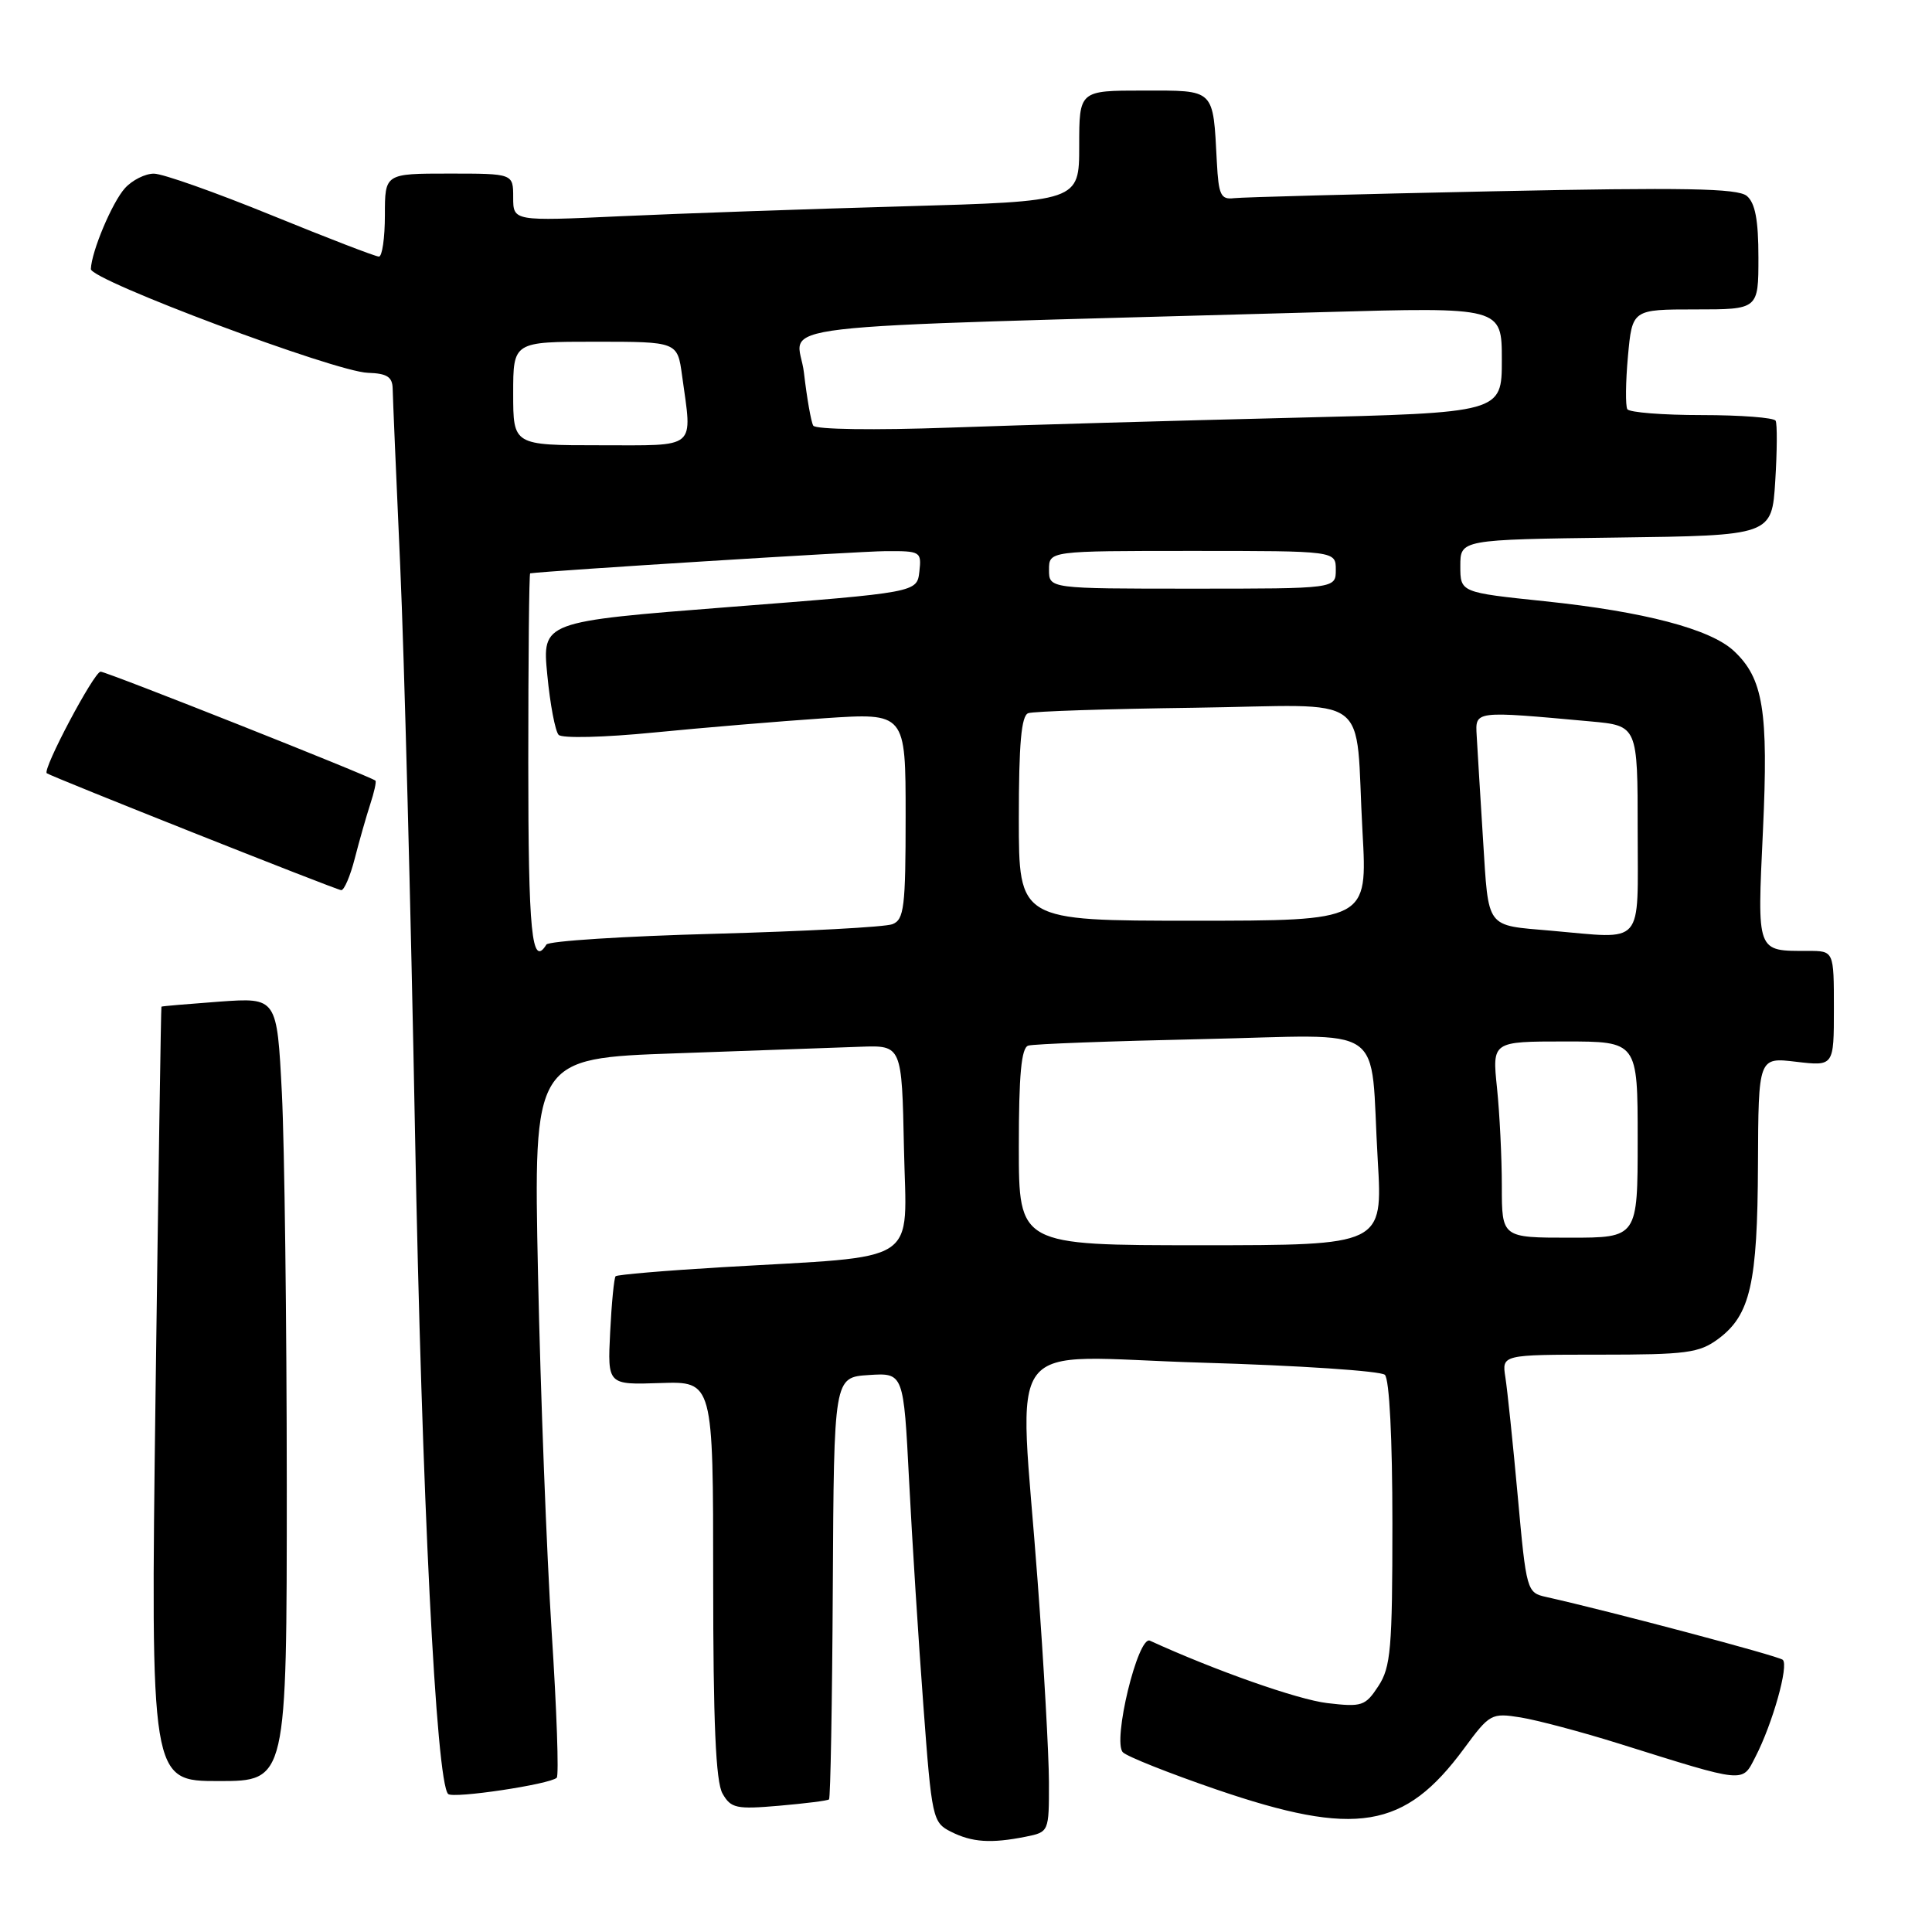 <?xml version="1.0" encoding="UTF-8" standalone="no"?>
<!DOCTYPE svg PUBLIC "-//W3C//DTD SVG 1.1//EN" "http://www.w3.org/Graphics/SVG/1.1/DTD/svg11.dtd" >
<svg xmlns="http://www.w3.org/2000/svg" xmlns:xlink="http://www.w3.org/1999/xlink" version="1.1" viewBox="0 0 256 256">
 <g >
 <path fill="currentColor"
d=" M 135.88 243.38 C 139.00 242.75 139.00 242.75 138.99 236.12 C 138.98 232.48 138.31 220.50 137.49 209.50 C 135.03 176.14 132.30 179.76 159.25 180.56 C 172.04 180.93 182.95 181.66 183.50 182.17 C 184.10 182.73 184.50 190.63 184.50 201.84 C 184.50 218.42 184.29 220.91 182.64 223.42 C 180.91 226.06 180.46 226.21 175.87 225.67 C 171.96 225.21 161.01 221.35 152.37 217.40 C 150.79 216.67 147.37 230.77 148.79 232.19 C 149.36 232.76 154.93 234.97 161.16 237.11 C 179.69 243.45 186.11 242.39 194.00 231.68 C 197.39 227.08 197.62 226.95 201.50 227.57 C 203.70 227.93 209.55 229.48 214.50 231.03 C 231.45 236.34 230.81 236.28 232.59 232.82 C 234.87 228.42 237.06 220.64 236.22 219.93 C 235.61 219.41 213.33 213.50 204.89 211.61 C 202.31 211.04 202.25 210.83 201.11 198.26 C 200.47 191.24 199.73 184.15 199.47 182.50 C 199.00 179.50 199.00 179.50 211.93 179.50 C 223.48 179.50 225.15 179.28 227.68 177.41 C 231.93 174.25 232.88 170.08 232.94 154.30 C 233.00 140.09 233.00 140.09 238.00 140.69 C 243.00 141.28 243.00 141.28 243.00 133.64 C 243.00 126.00 243.00 126.00 239.58 126.00 C 232.69 126.00 232.84 126.38 233.60 110.06 C 234.34 94.14 233.64 89.87 229.72 86.23 C 226.60 83.34 217.83 81.04 204.72 79.67 C 193.50 78.50 193.50 78.50 193.50 75.00 C 193.50 71.50 193.50 71.50 214.14 71.23 C 234.78 70.96 234.78 70.96 235.23 63.73 C 235.48 59.75 235.50 56.16 235.28 55.75 C 235.06 55.34 230.66 55.00 225.50 55.00 C 220.34 55.00 215.90 54.65 215.63 54.22 C 215.37 53.79 215.40 50.64 215.71 47.22 C 216.28 41.00 216.28 41.00 224.64 41.00 C 233.00 41.00 233.00 41.00 233.00 34.12 C 233.00 29.14 232.57 26.89 231.46 25.96 C 230.23 24.95 223.20 24.82 197.71 25.35 C 179.99 25.72 164.60 26.13 163.50 26.26 C 161.76 26.47 161.47 25.84 161.24 21.50 C 160.72 11.66 161.07 12.00 151.48 12.00 C 143.00 12.00 143.00 12.00 143.00 19.34 C 143.00 26.68 143.00 26.68 119.75 27.34 C 106.96 27.70 90.09 28.29 82.25 28.65 C 68.00 29.31 68.00 29.31 68.00 26.15 C 68.00 23.00 68.00 23.00 59.50 23.00 C 51.00 23.00 51.00 23.00 51.00 28.50 C 51.00 31.52 50.64 34.00 50.21 34.00 C 49.77 34.00 43.36 31.53 35.96 28.51 C 28.55 25.49 21.56 23.01 20.40 23.01 C 19.25 23.00 17.52 23.87 16.56 24.93 C 14.87 26.80 12.13 33.29 12.04 35.65 C 11.99 37.11 44.43 49.27 48.75 49.40 C 51.28 49.48 52.00 49.94 52.03 51.50 C 52.05 52.60 52.50 63.17 53.03 75.00 C 53.56 86.83 54.44 120.58 54.99 150.00 C 55.89 198.11 57.79 236.12 59.38 237.71 C 60.02 238.36 72.90 236.43 73.77 235.56 C 74.07 235.27 73.77 226.58 73.10 216.26 C 72.44 205.94 71.62 184.61 71.29 168.86 C 70.69 140.23 70.69 140.23 89.60 139.57 C 99.99 139.20 110.97 138.81 114.00 138.70 C 119.50 138.50 119.50 138.50 119.78 152.17 C 120.10 167.85 122.40 166.34 95.72 167.91 C 88.14 168.36 81.78 168.90 81.57 169.11 C 81.37 169.33 81.04 172.65 80.85 176.50 C 80.50 183.50 80.50 183.50 87.50 183.26 C 94.50 183.03 94.50 183.03 94.50 209.26 C 94.50 228.25 94.84 236.10 95.74 237.66 C 96.85 239.61 97.57 239.76 103.24 239.27 C 106.68 238.97 109.66 238.60 109.85 238.43 C 110.04 238.27 110.27 225.62 110.35 210.32 C 110.50 182.50 110.50 182.50 115.11 182.20 C 119.73 181.90 119.73 181.90 120.46 196.20 C 120.86 204.07 121.71 217.46 122.35 225.97 C 123.46 240.96 123.58 241.49 126.00 242.71 C 128.80 244.12 131.29 244.29 135.88 243.38 Z  M 38.00 196.75 C 37.99 175.16 37.70 151.80 37.35 144.84 C 36.70 132.18 36.70 132.18 29.10 132.72 C 24.92 133.03 21.45 133.32 21.39 133.39 C 21.33 133.45 20.98 156.56 20.61 184.75 C 19.95 236.00 19.95 236.00 28.97 236.00 C 38.00 236.00 38.00 236.00 38.00 196.75 Z  M 47.01 113.75 C 47.61 111.41 48.53 108.19 49.05 106.59 C 49.58 104.99 49.89 103.57 49.75 103.44 C 49.13 102.88 14.13 89.00 13.33 89.00 C 12.47 89.00 5.58 102.00 6.20 102.46 C 6.84 102.93 44.54 117.91 45.21 117.95 C 45.60 117.98 46.41 116.09 47.01 113.75 Z  M 135.00 151.97 C 135.00 142.42 135.33 138.83 136.25 138.55 C 136.94 138.33 147.26 137.95 159.20 137.69 C 184.37 137.16 181.46 135.16 182.56 153.75 C 183.22 165.00 183.22 165.00 159.11 165.00 C 135.00 165.00 135.00 165.00 135.00 151.97 Z  M 199.00 157.15 C 199.00 153.38 198.71 147.53 198.36 144.15 C 197.72 138.00 197.72 138.00 207.36 138.00 C 217.00 138.00 217.00 138.00 217.00 151.00 C 217.00 164.00 217.00 164.00 208.00 164.00 C 199.00 164.00 199.00 164.00 199.00 157.15 Z  M 70.00 101.00 C 70.00 87.25 70.11 75.98 70.25 75.97 C 72.82 75.61 113.87 73.05 117.32 73.03 C 121.99 73.00 122.12 73.08 121.82 75.75 C 121.50 78.50 121.50 78.50 96.67 80.43 C 71.83 82.37 71.83 82.37 72.52 89.43 C 72.89 93.32 73.57 96.89 74.02 97.37 C 74.48 97.85 80.01 97.72 86.67 97.06 C 93.17 96.42 103.34 95.57 109.25 95.17 C 120.00 94.45 120.00 94.45 120.00 108.12 C 120.00 120.21 119.80 121.86 118.25 122.46 C 117.29 122.84 106.70 123.40 94.71 123.73 C 82.73 124.05 72.69 124.69 72.40 125.16 C 70.46 128.30 70.00 123.67 70.00 101.00 Z  M 205.50 123.32 C 196.78 122.56 197.27 123.21 196.51 111.26 C 196.14 105.34 195.76 99.15 195.67 97.50 C 195.48 94.15 195.26 94.18 210.75 95.59 C 217.00 96.16 217.00 96.16 217.00 110.08 C 217.00 125.61 218.04 124.41 205.50 123.32 Z  M 135.00 108.47 C 135.00 98.55 135.33 94.82 136.25 94.50 C 136.94 94.25 146.83 93.93 158.23 93.78 C 182.34 93.45 179.49 91.35 180.54 110.25 C 181.20 122.00 181.20 122.00 158.10 122.00 C 135.00 122.00 135.00 122.00 135.00 108.47 Z  M 139.00 75.50 C 139.00 73.00 139.00 73.00 158.00 73.00 C 177.00 73.00 177.00 73.00 177.00 75.50 C 177.00 78.00 177.00 78.00 158.00 78.00 C 139.00 78.00 139.00 78.00 139.00 75.50 Z  M 68.00 52.14 C 68.00 45.28 68.00 45.28 78.88 45.28 C 89.77 45.28 89.77 45.28 90.38 49.78 C 91.74 59.67 92.53 59.00 79.50 59.00 C 68.00 59.00 68.00 59.00 68.00 52.14 Z  M 107.76 56.40 C 107.47 55.90 106.92 52.76 106.53 49.41 C 105.76 42.60 97.70 43.54 175.25 41.36 C 199.00 40.69 199.00 40.69 199.00 47.69 C 199.00 54.69 199.00 54.69 171.25 55.36 C 155.99 55.73 135.58 56.31 125.90 56.66 C 115.83 57.02 108.07 56.91 107.76 56.40 Z "/>
</g>
</svg>